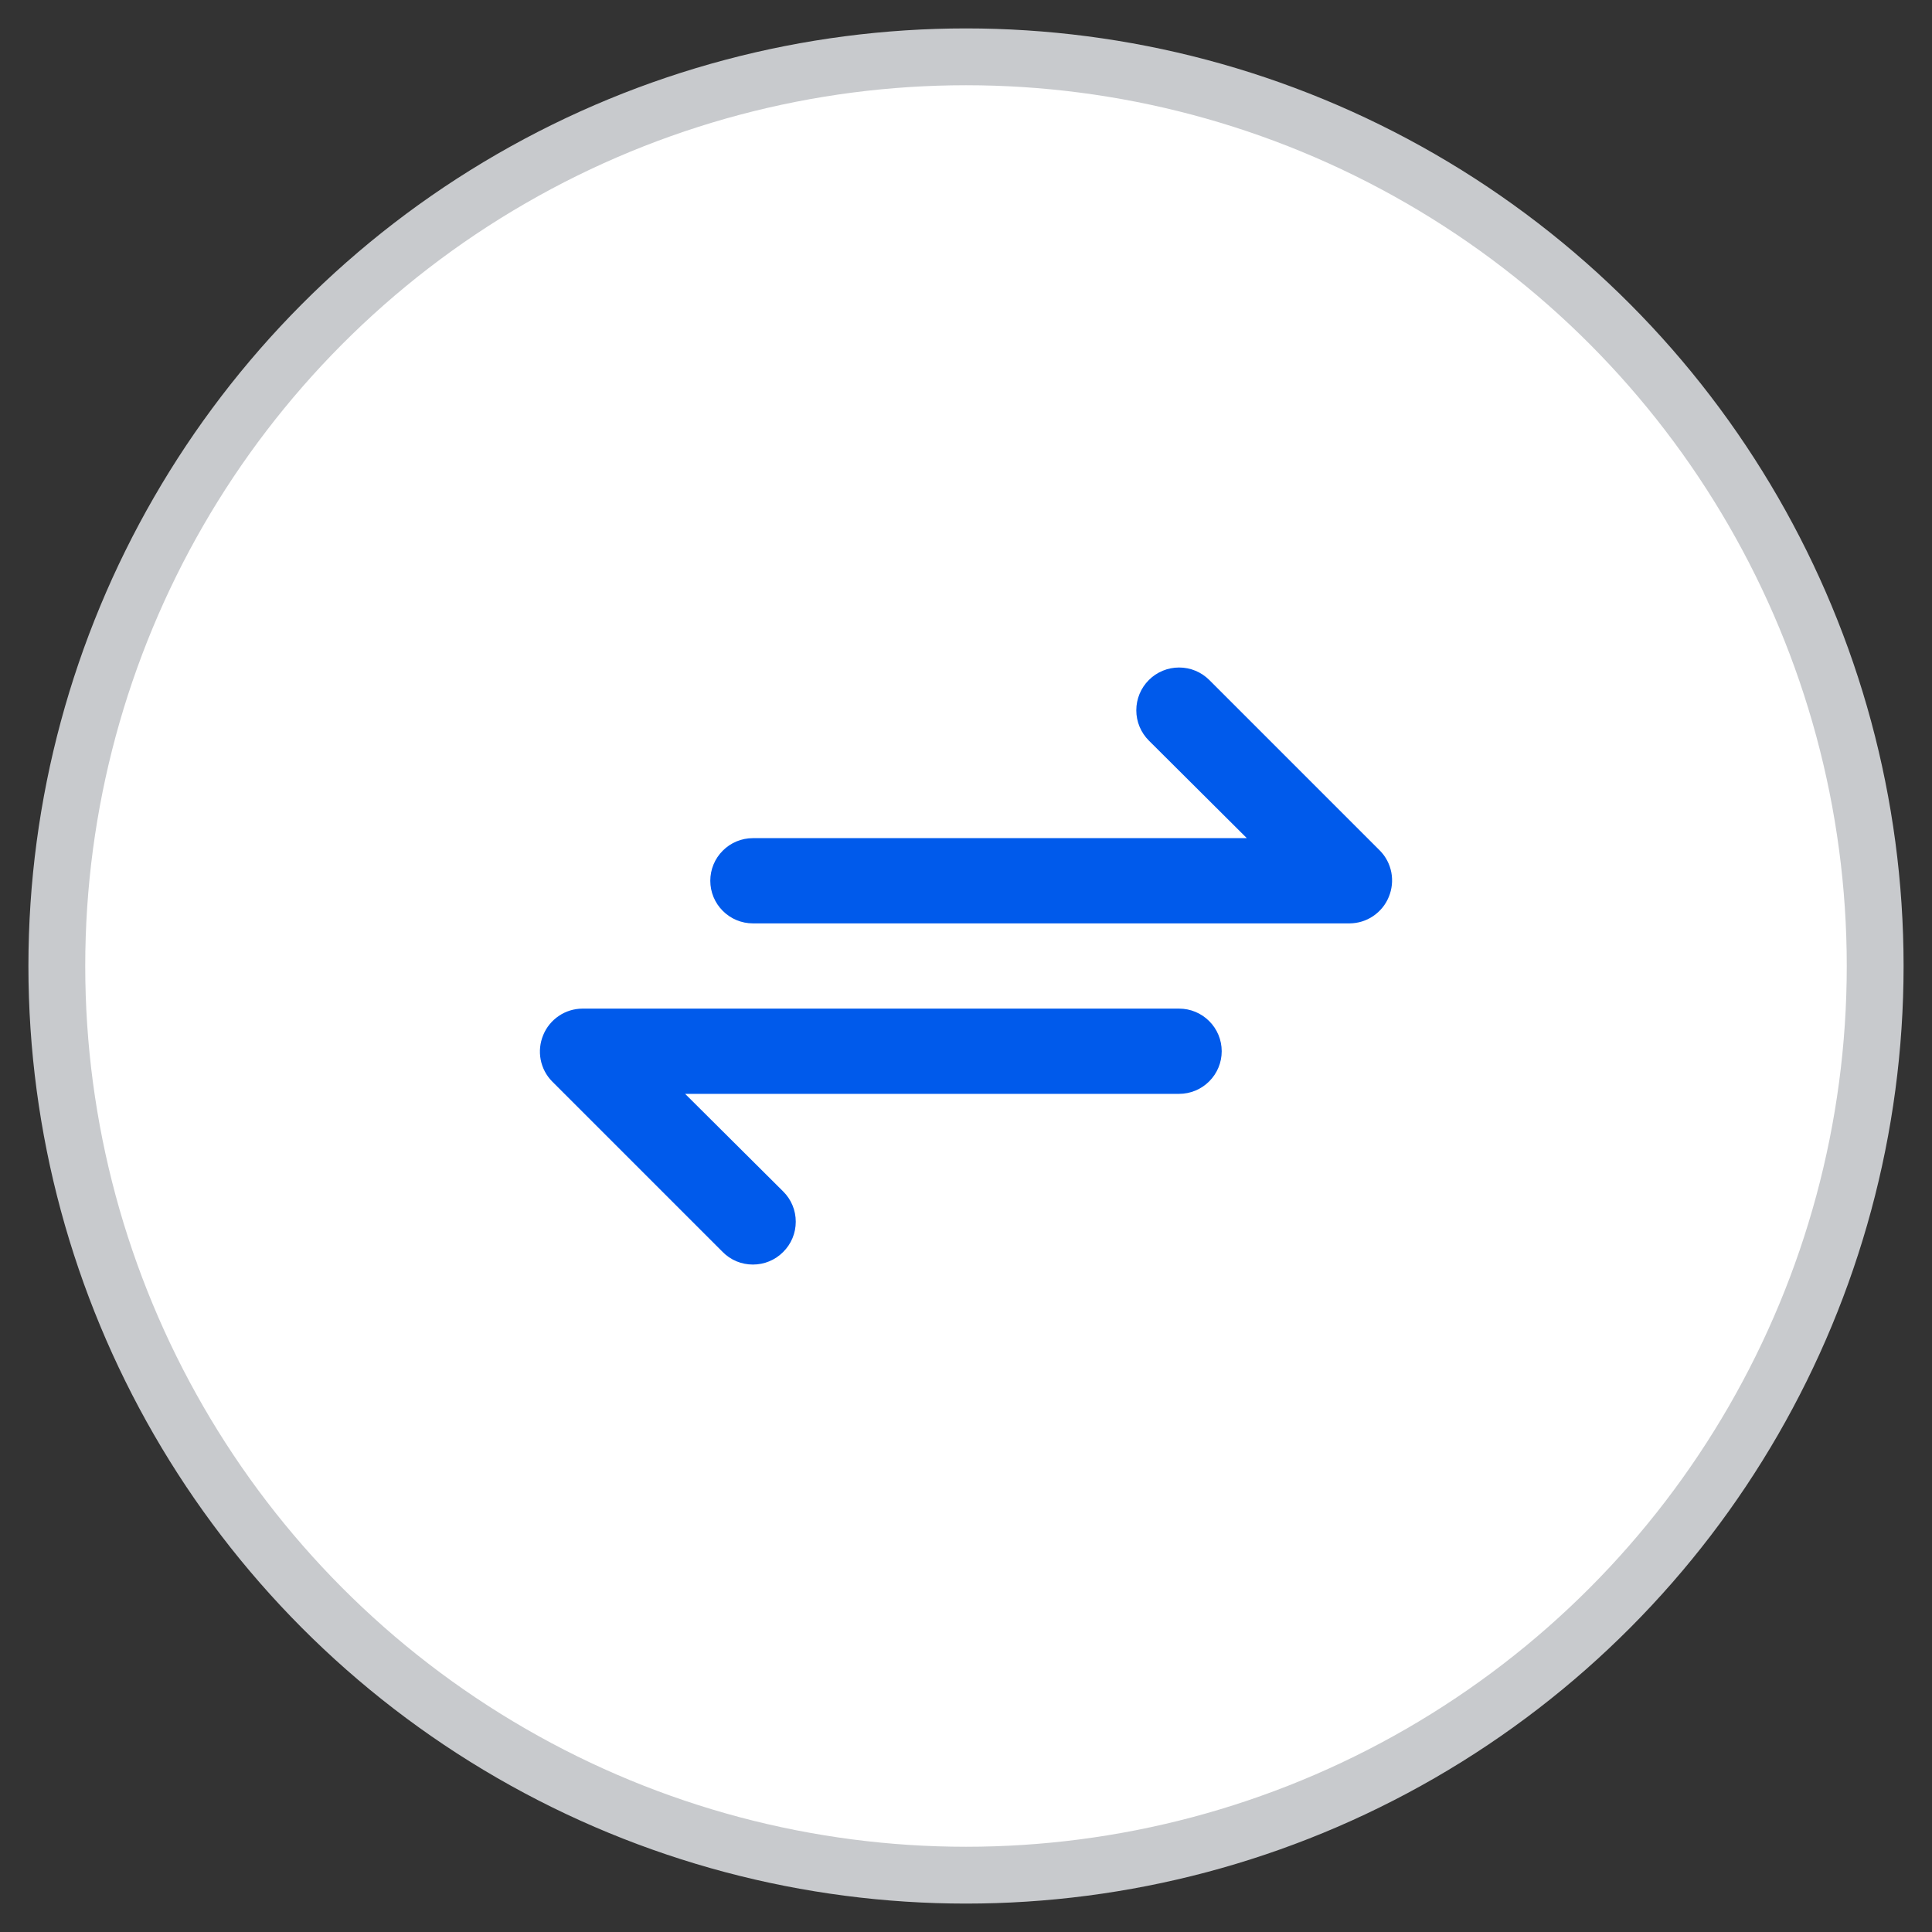 <svg width="34" height="34" viewBox="0 0 34 34" fill="none" xmlns="http://www.w3.org/2000/svg">
<rect x="0" y="0" width="34" height="34" fill="#333333" stroke="none"/>
<circle cx="17" cy="17" r="16" fill="white" stroke="#C8CACD"/>
<path d="M24.282 14.967L21.282 11.967C21.212 11.898 21.13 11.842 21.038 11.804C20.947 11.766 20.849 11.747 20.75 11.747C20.55 11.747 20.359 11.826 20.218 11.967C20.076 12.109 19.997 12.3 19.997 12.5C19.997 12.7 20.076 12.891 20.218 13.033L21.942 14.75H13.25C13.051 14.75 12.86 14.829 12.72 14.97C12.579 15.11 12.5 15.301 12.5 15.5C12.5 15.699 12.579 15.89 12.72 16.03C12.86 16.171 13.051 16.25 13.25 16.25H23.75C23.898 16.249 24.043 16.205 24.165 16.122C24.288 16.039 24.384 15.922 24.44 15.785C24.497 15.648 24.513 15.498 24.485 15.352C24.457 15.207 24.387 15.073 24.282 14.967ZM20.75 17.75H10.25C10.102 17.751 9.957 17.795 9.835 17.878C9.712 17.961 9.616 18.078 9.56 18.215C9.503 18.352 9.487 18.502 9.515 18.648C9.543 18.793 9.613 18.927 9.717 19.032L12.717 22.032C12.787 22.103 12.87 22.159 12.961 22.197C13.053 22.235 13.151 22.254 13.25 22.254C13.349 22.254 13.447 22.235 13.538 22.197C13.63 22.159 13.713 22.103 13.783 22.032C13.853 21.963 13.909 21.88 13.947 21.788C13.985 21.697 14.004 21.599 14.004 21.5C14.004 21.401 13.985 21.303 13.947 21.212C13.909 21.12 13.853 21.037 13.783 20.968L12.057 19.25H20.75C20.949 19.25 21.14 19.171 21.28 19.03C21.421 18.89 21.5 18.699 21.5 18.5C21.5 18.301 21.421 18.11 21.28 17.97C21.14 17.829 20.949 17.75 20.75 17.75Z" fill="#005AEB"/>
</svg>
